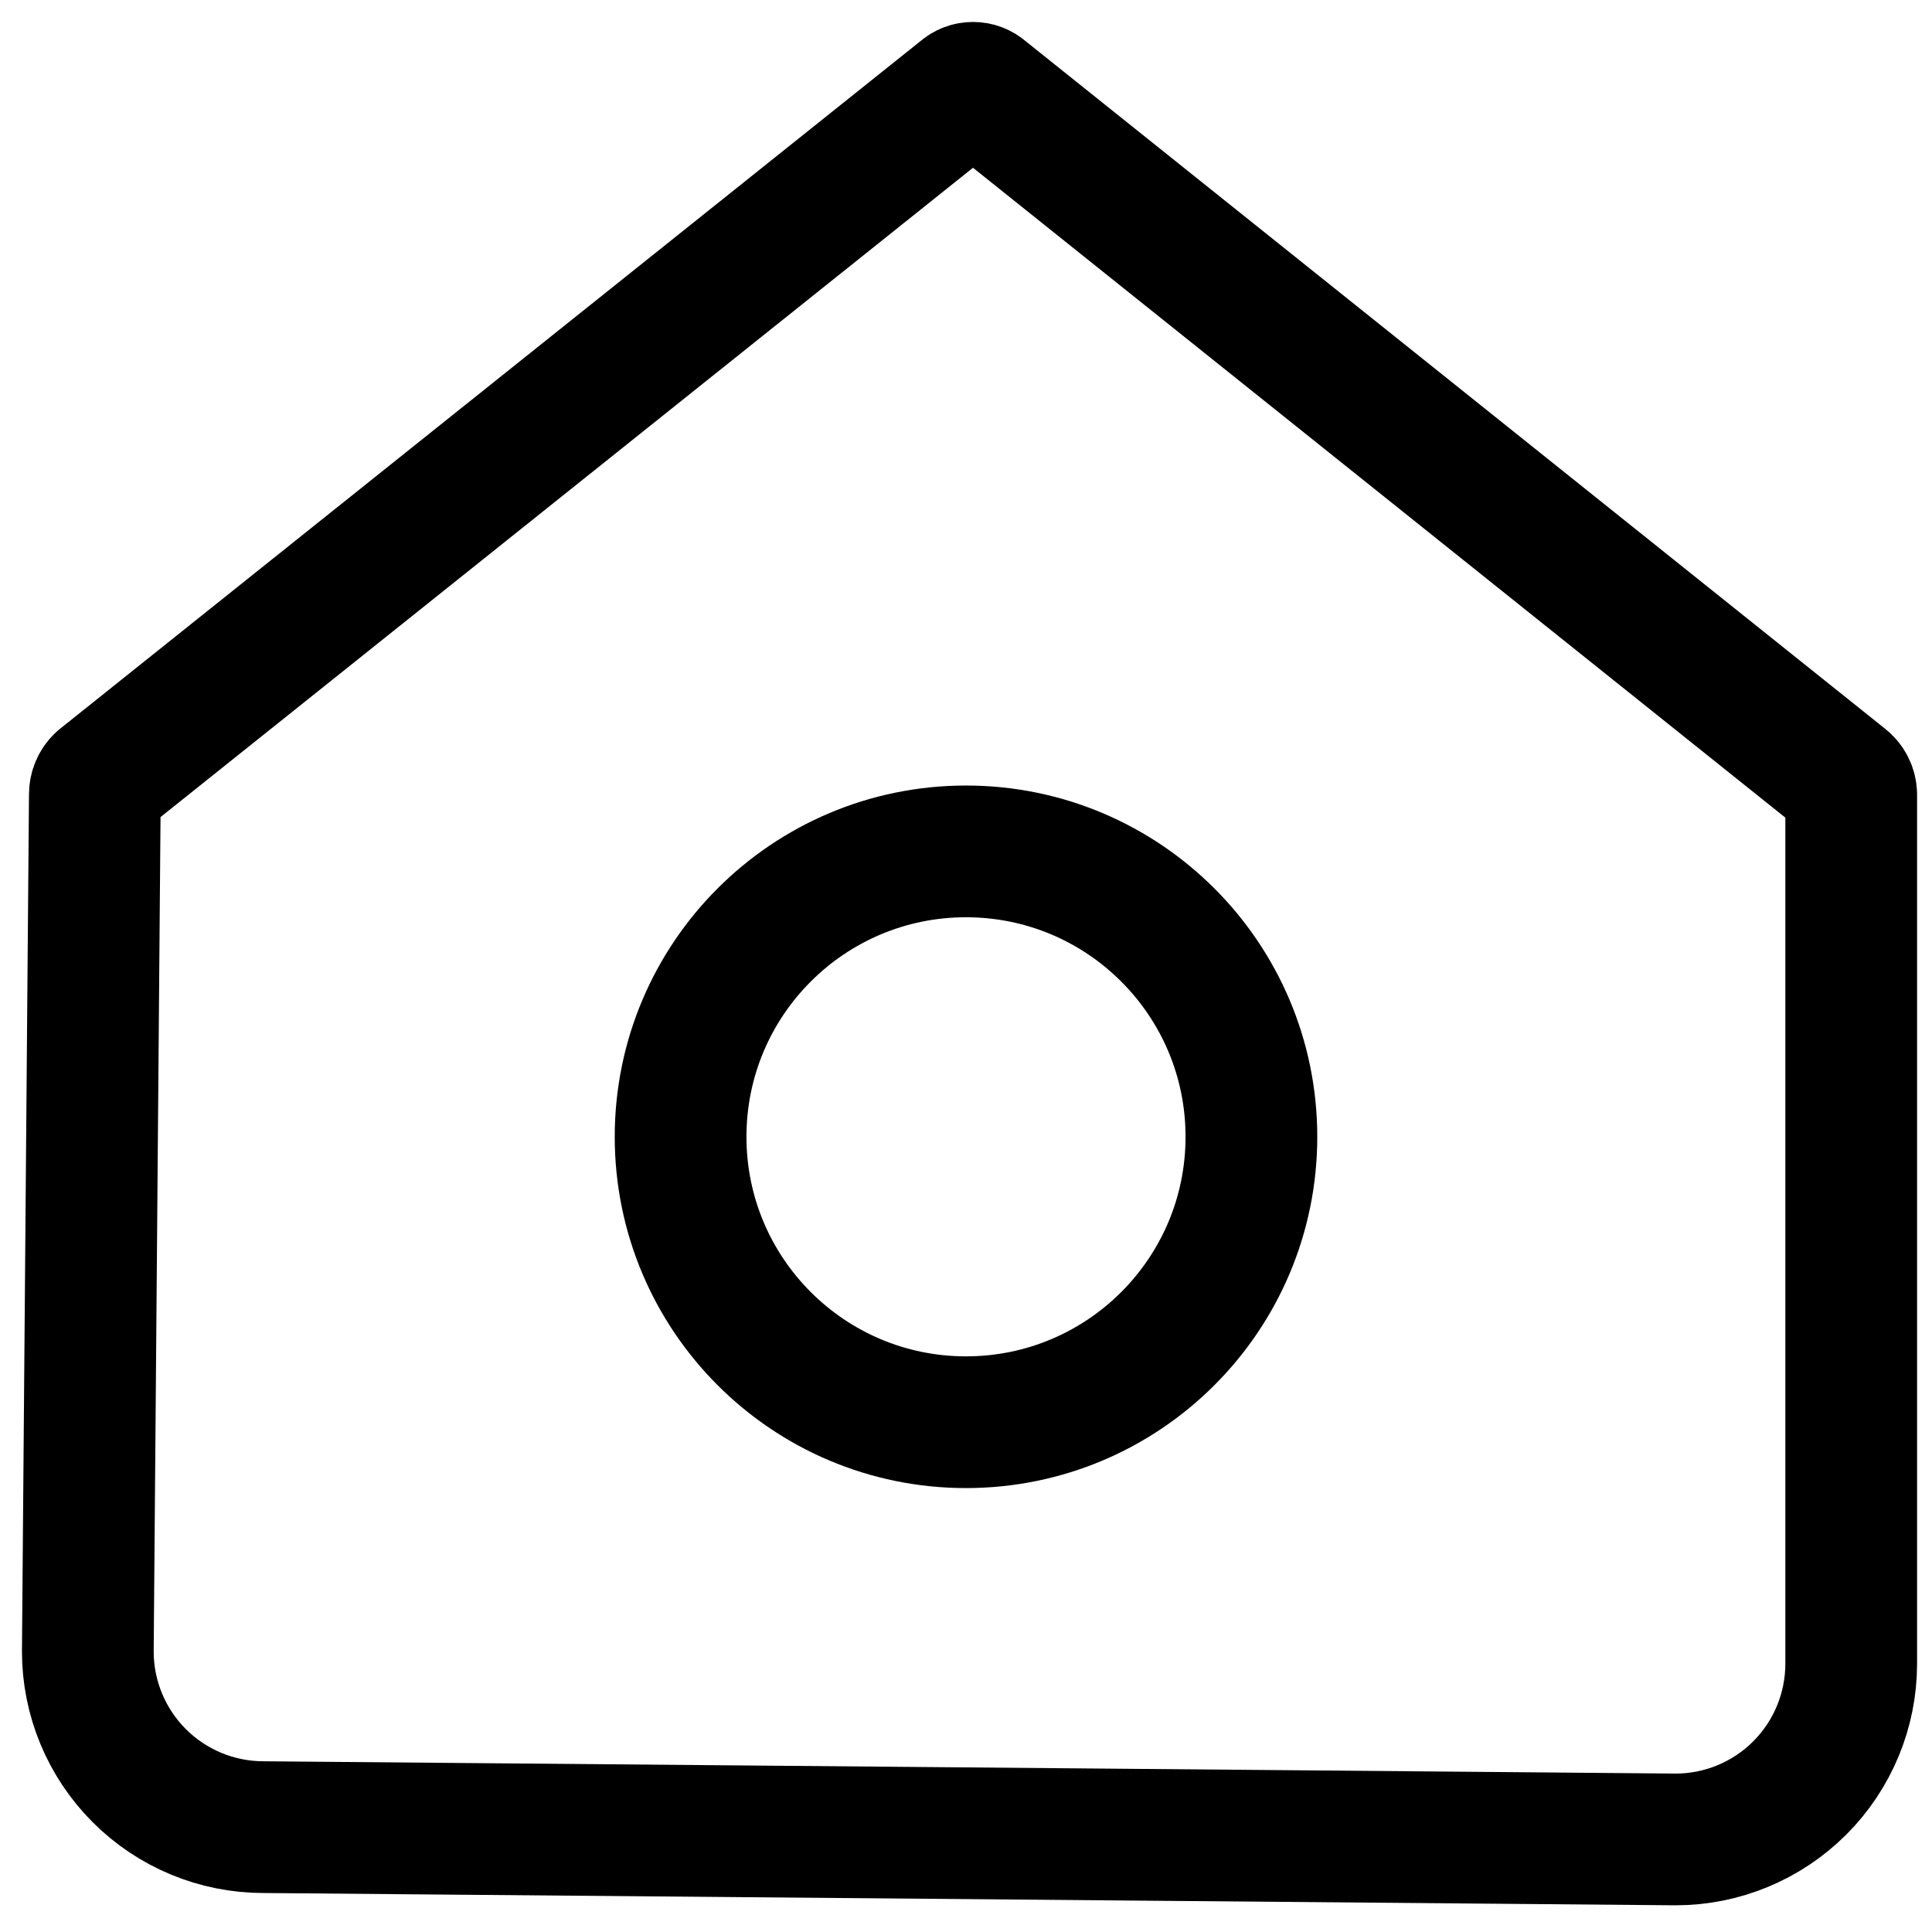 <svg width="22" height="22" viewBox="0 0 22 22" fill="none" xmlns="http://www.w3.org/2000/svg">
<path fill-rule="evenodd" clip-rule="evenodd" d="M10.96 1.046L1.15 8.886C1.128 8.906 1.11 8.931 1.098 8.959C1.086 8.986 1.08 9.016 1.08 9.046L1 18.806C1 19.336 1.211 19.845 1.586 20.22C1.961 20.595 2.47 20.806 3 20.806L19.08 20.946C19.61 20.946 20.119 20.735 20.494 20.36C20.869 19.985 21.08 19.476 21.08 18.946V9.046C21.079 9.015 21.072 8.985 21.058 8.957C21.044 8.929 21.024 8.905 21 8.886L11.2 1.046C11.167 1.016 11.124 1 11.08 1C11.036 1 10.993 1.016 10.96 1.046V1.046Z" stroke="black" stroke-width="1.5" stroke-linecap="round" stroke-linejoin="round"/>
<path d="M14.25 12.945C14.25 14.74 12.795 16.195 11 16.195C9.205 16.195 7.75 14.74 7.75 12.945C7.75 11.15 9.205 9.695 11 9.695C12.795 9.695 14.25 11.15 14.25 12.945Z" stroke="black" stroke-width="1.5" stroke-linecap="round" stroke-linejoin="bevel"/>
</svg>
